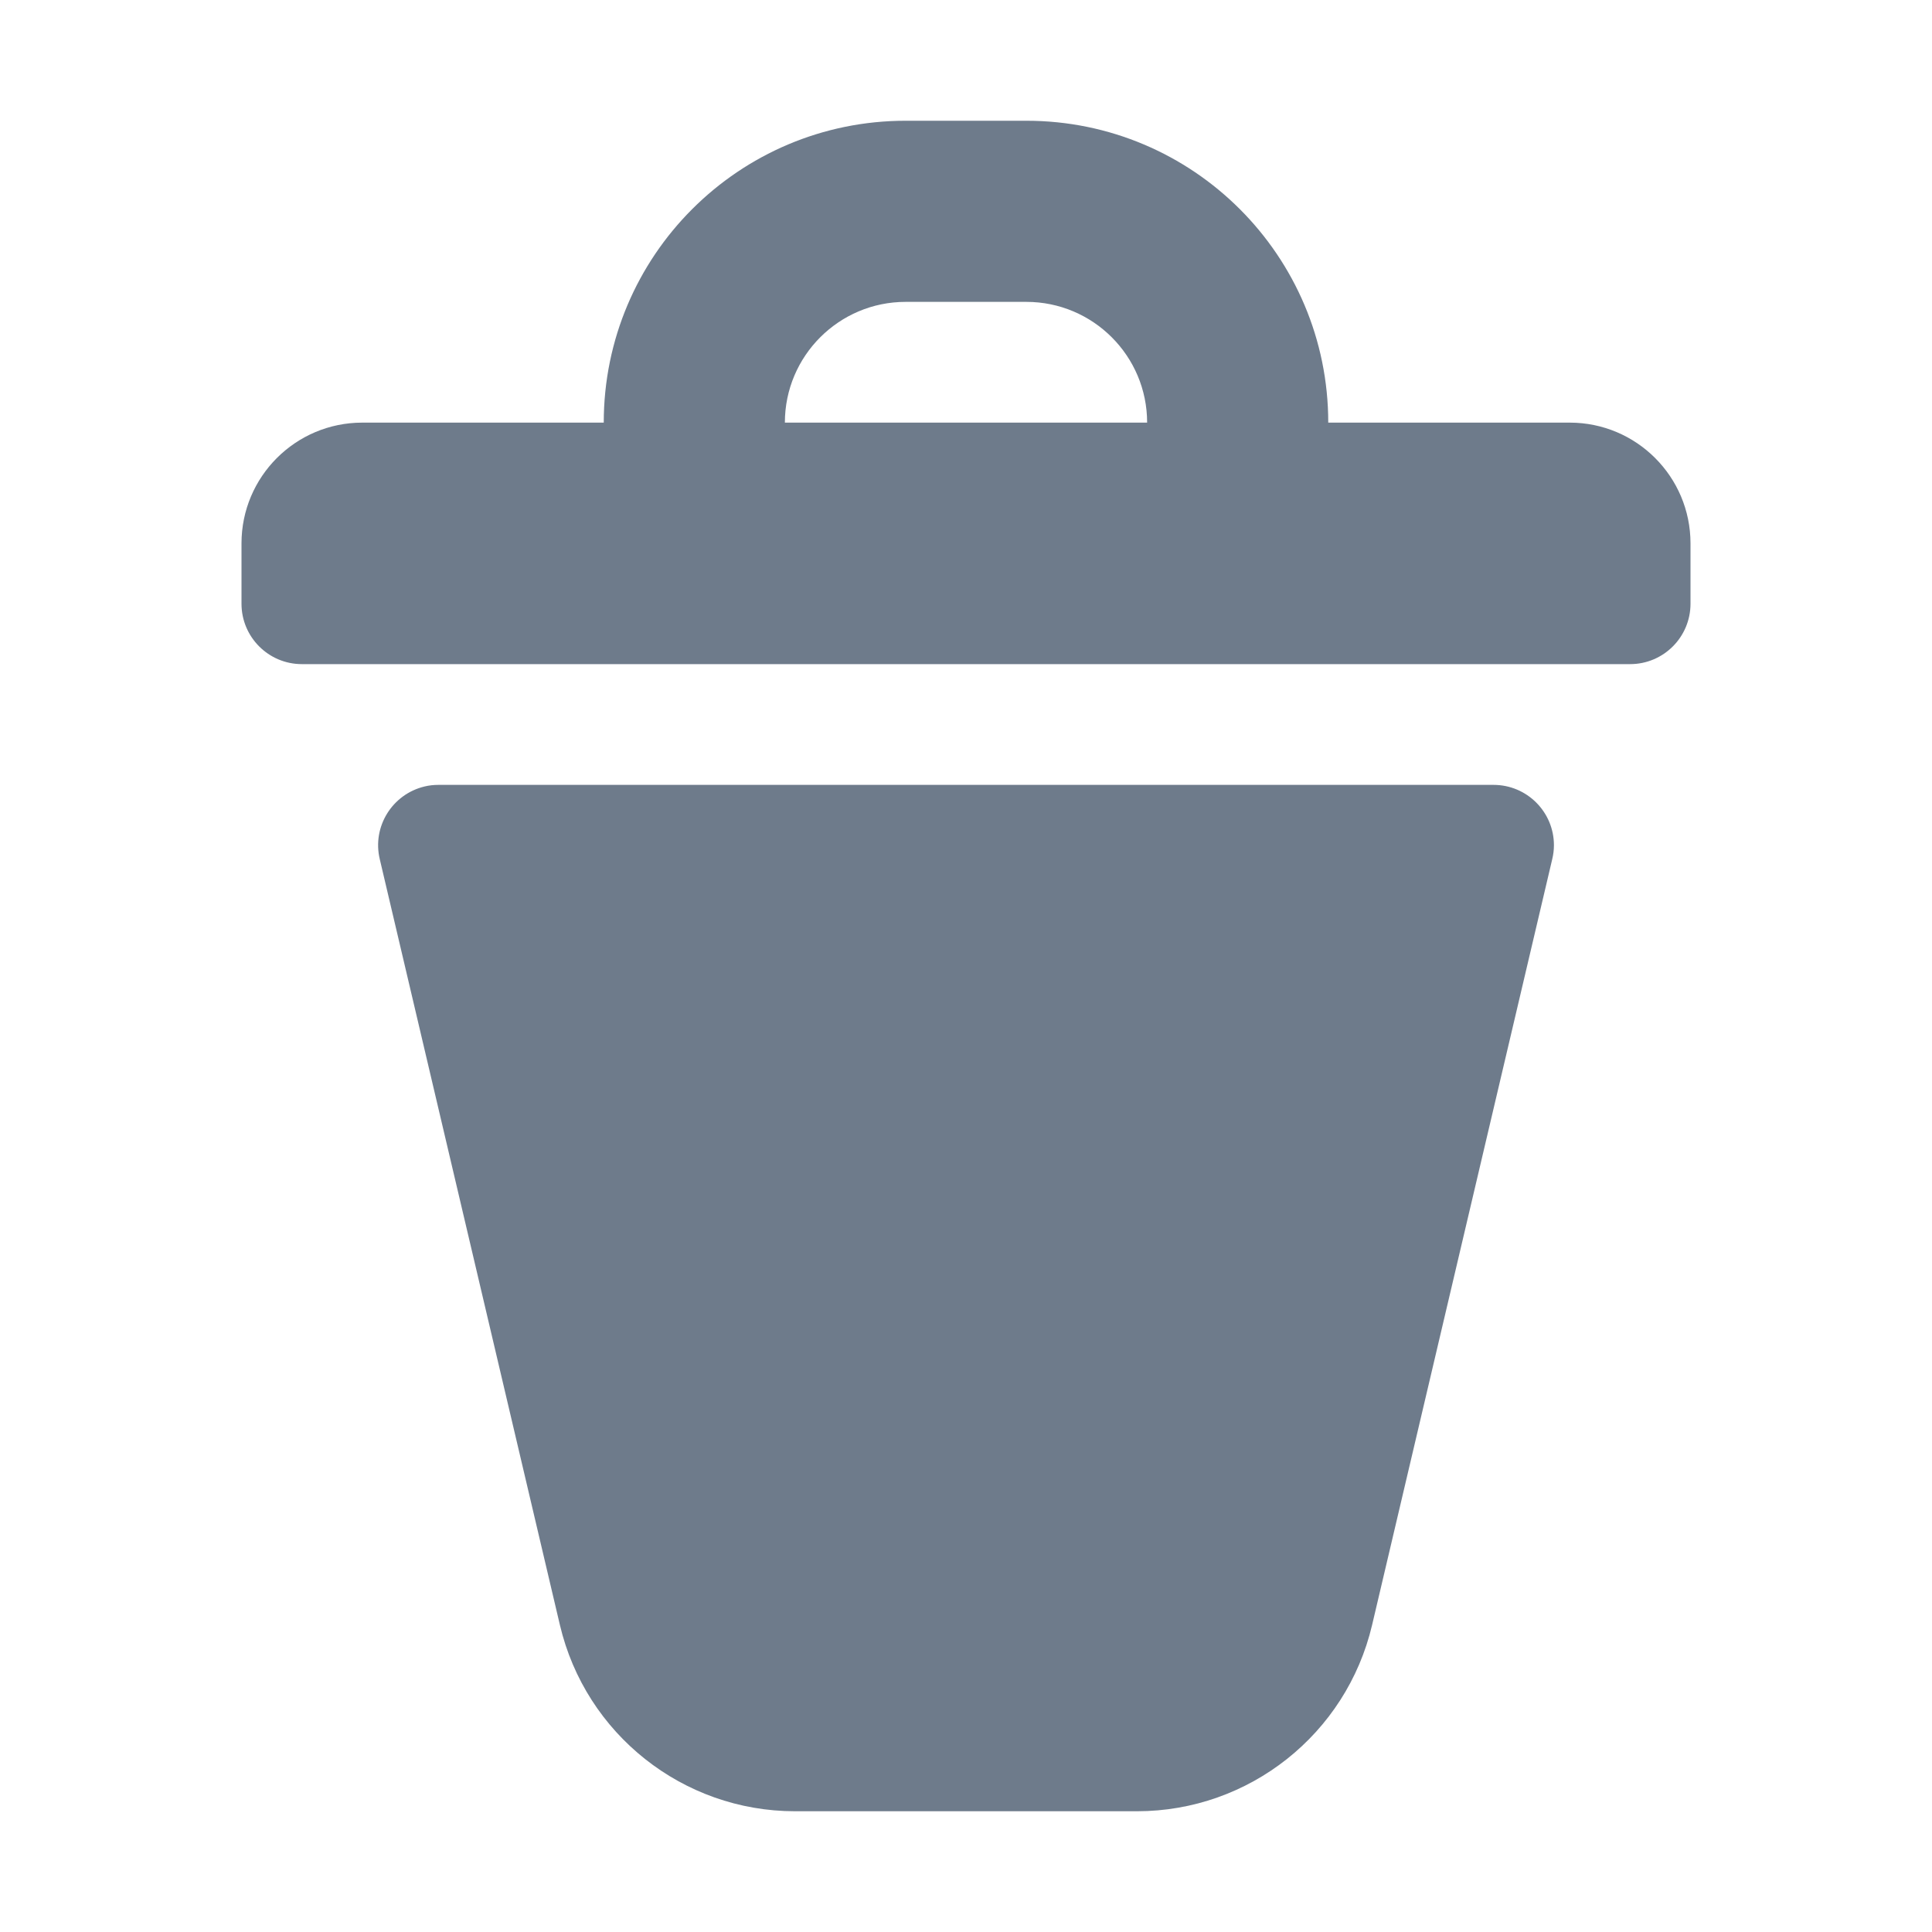<?xml version="1.0" encoding="UTF-8" standalone="no"?>
<svg
  xmlns="http://www.w3.org/2000/svg"
  version="1.1"
  viewBox="0 0 16 16"
  height="16"
  width="16"
  fill="#6E7B8B"
  id="Trash_6E7B8B">
  <path clip-rule="evenodd" d="M12.369 6.5C12.645 6.5 12.869 6.724 12.869 7C12.869 7.039 12.864 7.077 12.855 7.115L11.363 13.458C11.15 14.361 10.344 15 9.416 15H6.584C5.656 15 4.85 14.361 4.637 13.458L3.145 7.115C3.081 6.846 3.248 6.577 3.517 6.513C3.554 6.504 3.593 6.5 3.631 6.5H12.369ZM8.5 1C9.881 1 11 2.119 11 3.5H13C13.552 3.5 14 3.948 14 4.5V5C14 5.276 13.776 5.5 13.5 5.5H2.5C2.224 5.5 2 5.276 2 5V4.5C2 3.948 2.448 3.5 3 3.5H5C5 2.119 6.119 1 7.5 1H8.5ZM8.5 2.5H7.5C6.948 2.5 6.5 2.948 6.5 3.5H9.5C9.5 2.948 9.052 2.5 8.5 2.5Z" fill-rule="evenodd"></path>
</svg>